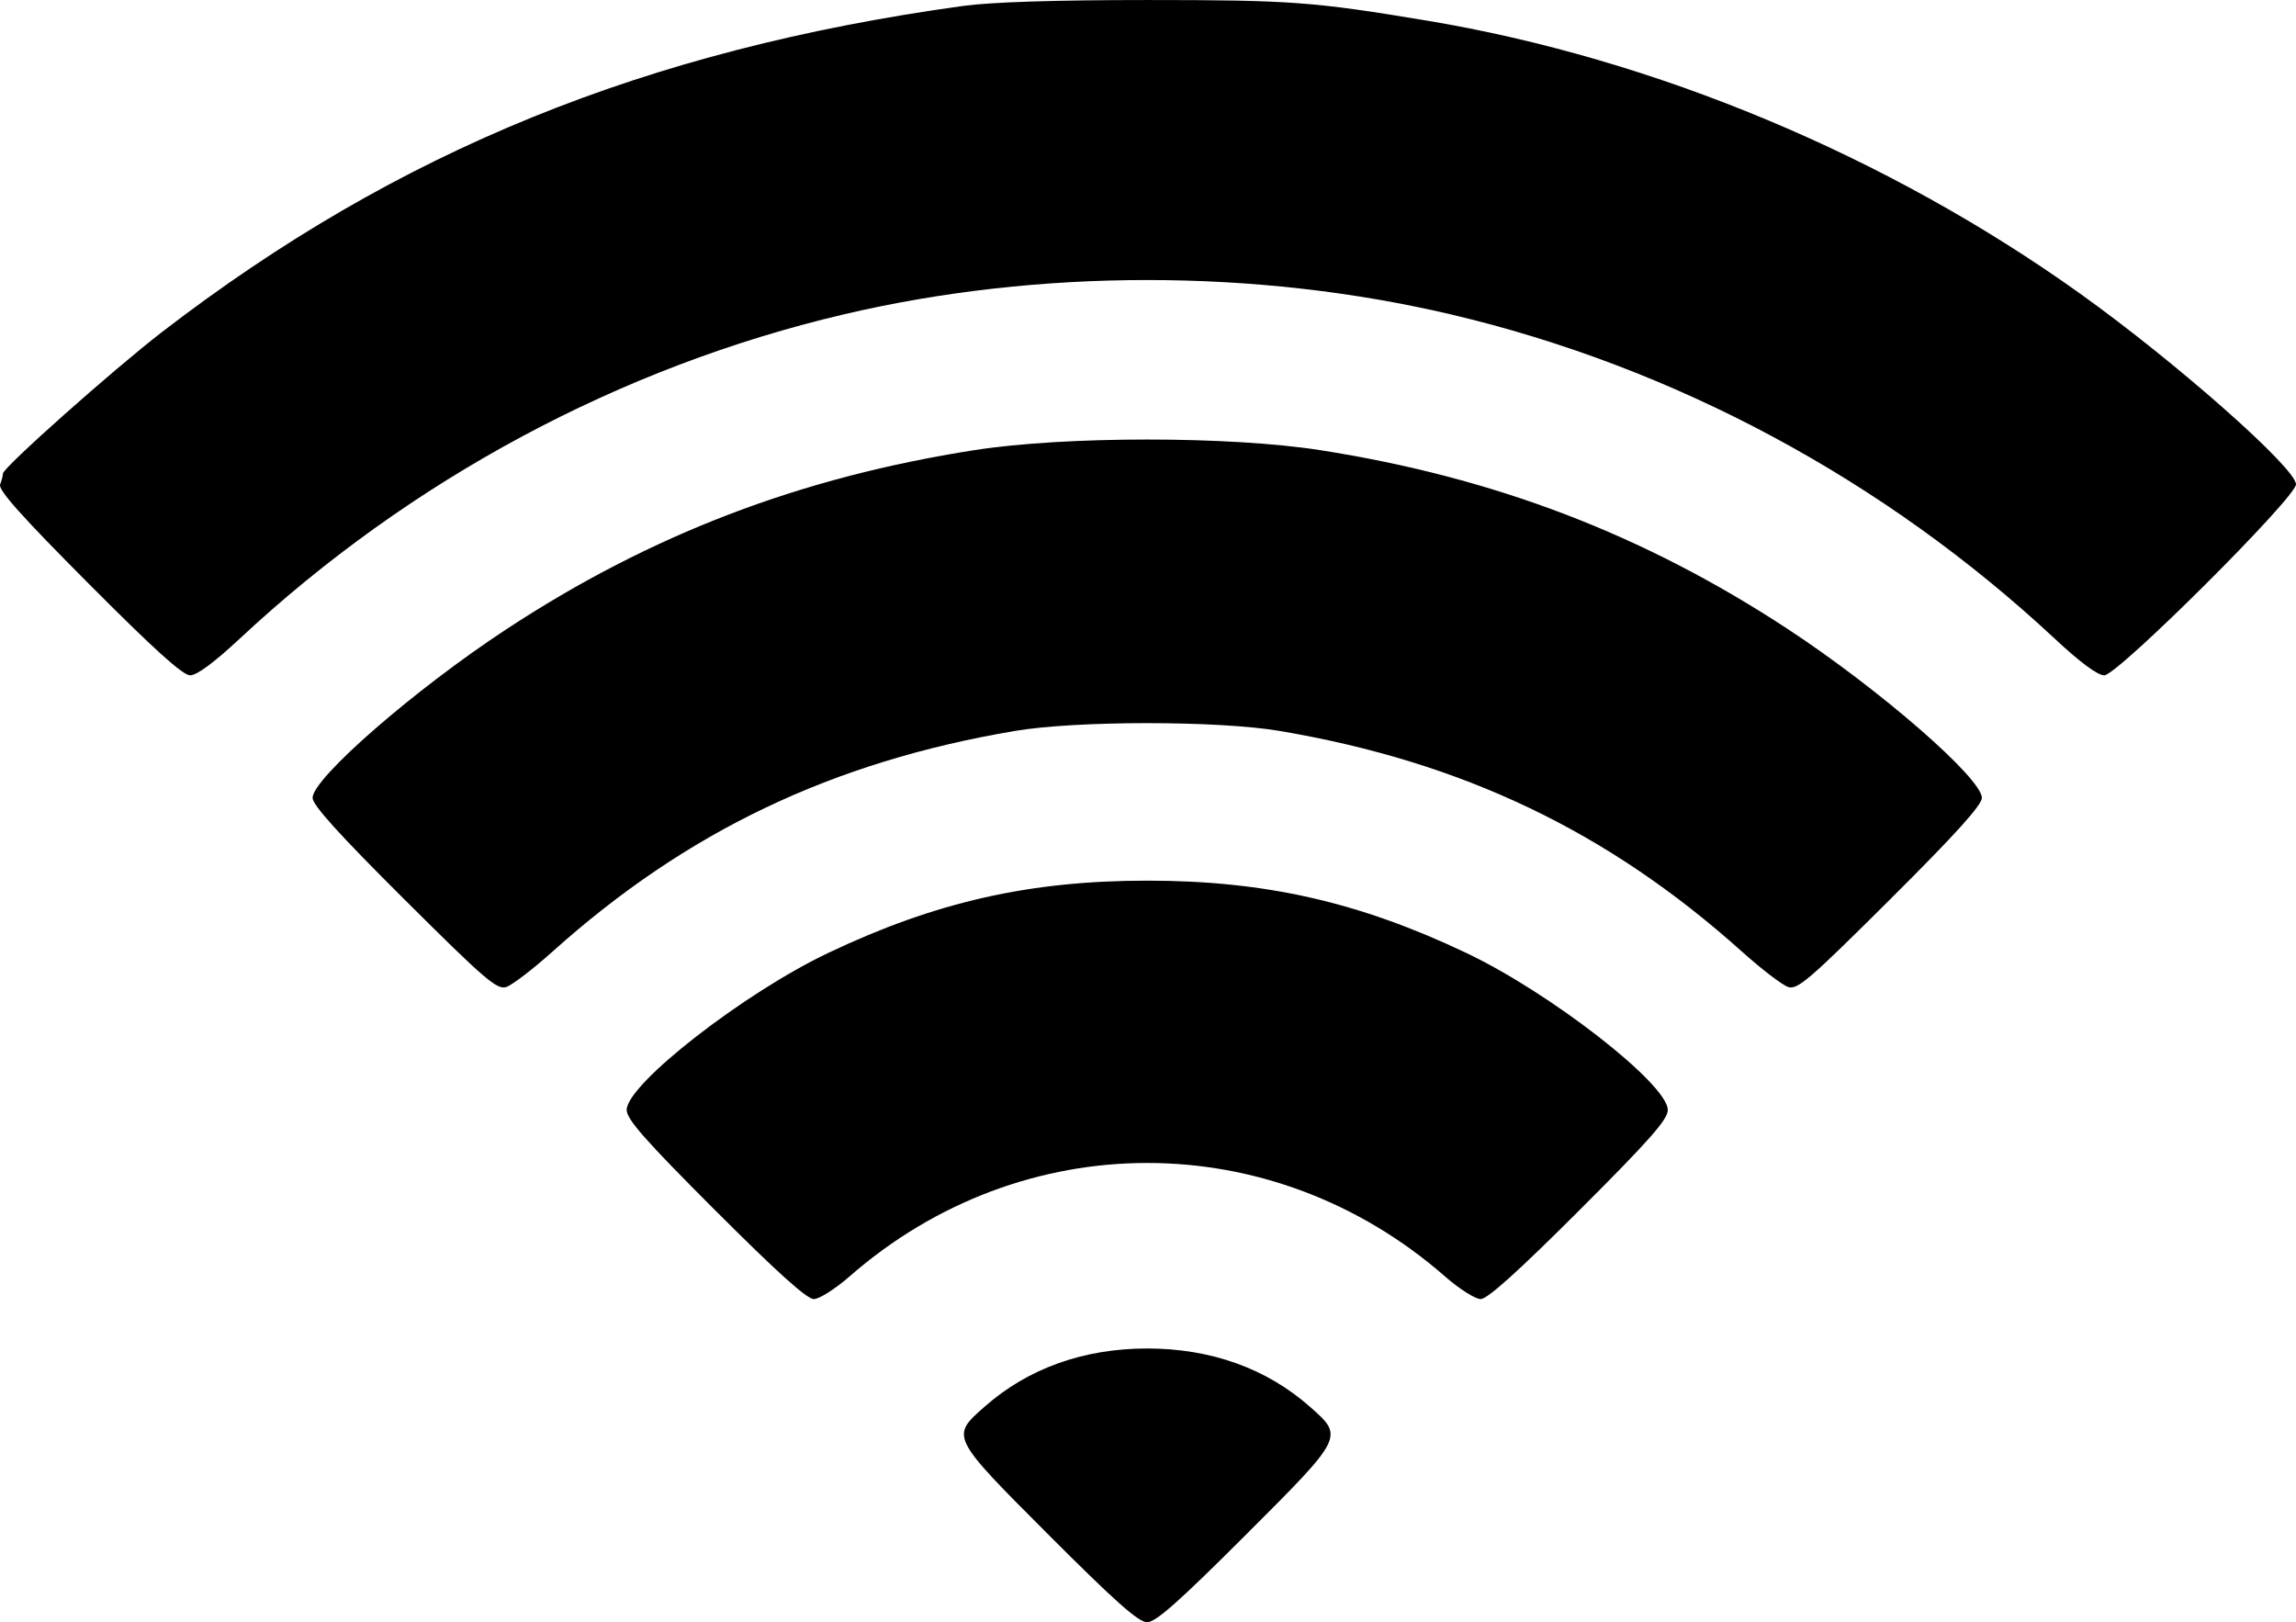 <?xml version="1.0" encoding="UTF-8" standalone="no"?>
<svg
   xmlns:dc="http://purl.org/dc/elements/1.1/"
   xmlns:cc="http://creativecommons.org/ns#"
   xmlns:rdf="http://www.w3.org/1999/02/22-rdf-syntax-ns#"
   xmlns:svg="http://www.w3.org/2000/svg"
   xmlns="http://www.w3.org/2000/svg"
   xmlns:sodipodi="http://sodipodi.sourceforge.net/DTD/sodipodi-0.dtd"
   xmlns:inkscape="http://www.inkscape.org/namespaces/inkscape"
   width="128.675mm"
   height="90.908mm"
   viewBox="0 0 128.675 90.908"
   version="1.1"
   id="svg128"
   inkscape:version="1.0.2-2 (e86c870879, 2021-01-15)"
   sodipodi:docname="signal.svg">
  <defs
     id="defs122" />
  <sodipodi:namedview
     id="base"
     pagecolor="#ffffff"
     bordercolor="#666666"
     borderopacity="1.0"
     inkscape:pageopacity="0.0"
     inkscape:pageshadow="2"
     inkscape:zoom="0.35"
     inkscape:cx="231.57375"
     inkscape:cy="205.83589"
     inkscape:document-units="mm"
     inkscape:current-layer="g144"
     inkscape:document-rotation="0"
     showgrid="false"
     fit-margin-top="0"
     fit-margin-left="0"
     fit-margin-right="0"
     fit-margin-bottom="0"
     inkscape:window-width="1273"
     inkscape:window-height="728"
     inkscape:window-x="77"
     inkscape:window-y="0"
     inkscape:window-maximized="0" />
  <g
     inkscape:label="طبقة 1"
     inkscape:groupmode="layer"
     id="layer1"
     transform="translate(-44.563,-93.706)">
    <g
       id="g144">
      <path
         style="fill:#000000;fill-opacity:1;stroke-width:0.251"
         d="m 103.385,179.771 c -5.572,-5.577 -5.556,-5.546 -3.644,-7.233 2.436,-2.149 5.551,-3.264 9.116,-3.264 3.566,0 6.68,1.115 9.116,3.264 1.917,1.691 1.932,1.662 -3.649,7.238 -3.706,3.702 -4.991,4.839 -5.472,4.839 -0.481,0 -1.762,-1.135 -5.467,-4.843 z M 84.649,161.538 c -3.945,-3.949 -4.964,-5.106 -4.964,-5.634 0,-1.437 6.565,-6.55 11.297,-8.798 6.011,-2.856 11.278,-4.049 17.876,-4.049 6.597,0 11.864,1.193 17.876,4.049 4.741,2.252 11.297,7.361 11.297,8.802 0,0.534 -1,1.669 -4.969,5.634 -3.421,3.418 -5.14,4.964 -5.518,4.964 -0.302,0 -1.199,-0.569 -1.993,-1.264 -9.698,-8.486 -23.686,-8.486 -33.384,0 -0.797,0.697 -1.692,1.264 -1.998,1.264 -0.384,0 -2.072,-1.52 -5.518,-4.969 z M 67.212,144.095 c -3.653,-3.637 -5.131,-5.273 -5.131,-5.677 0,-1.097 5.73,-6.081 10.872,-9.457 8.073,-5.3 16.446,-8.503 26.222,-10.03 5.067,-0.792 14.297,-0.792 19.364,0 9.776,1.527 18.149,4.73 26.222,10.03 5.142,3.376 10.872,8.361 10.872,9.457 0,0.405 -1.478,2.04 -5.131,5.677 -4.534,4.515 -5.2,5.087 -5.721,4.923 -0.325,-0.102 -1.495,-0.998 -2.602,-1.991 -7.51,-6.737 -15.681,-10.634 -25.914,-12.361 -3.444,-0.581 -11.372,-0.581 -14.816,0 -10.233,1.727 -18.404,5.624 -25.914,12.361 -1.107,0.993 -2.277,1.888 -2.602,1.991 -0.521,0.164 -1.187,-0.409 -5.721,-4.923 z M 49.528,126.411 c -3.747,-3.764 -5.075,-5.25 -4.959,-5.553 0.087,-0.227 0.159,-0.506 0.159,-0.618 0,-0.327 6.207,-5.845 8.943,-7.95 13.174,-10.137 27.097,-15.8 44.875,-18.253 1.554,-0.214 5.159,-0.33 10.311,-0.33 8.008,0 9.314,0.096 15.649,1.15 12.789,2.128 25.839,7.582 36.653,15.318 5.378,3.848 12.078,9.769 12.078,10.674 -1.5e-4,0.736 -10.005,10.702 -10.744,10.702 -0.372,0 -1.35,-0.723 -2.774,-2.052 -9.559,-8.918 -21.341,-15.24 -33.887,-18.184 -10.89,-2.555 -23.061,-2.555 -33.95,0 -12.545,2.943 -24.328,9.266 -33.887,18.184 -1.424,1.329 -2.402,2.052 -2.774,2.052 -0.413,0 -2.014,-1.445 -5.692,-5.14 z"
         id="path146" />
    </g>
  </g>
</svg>

